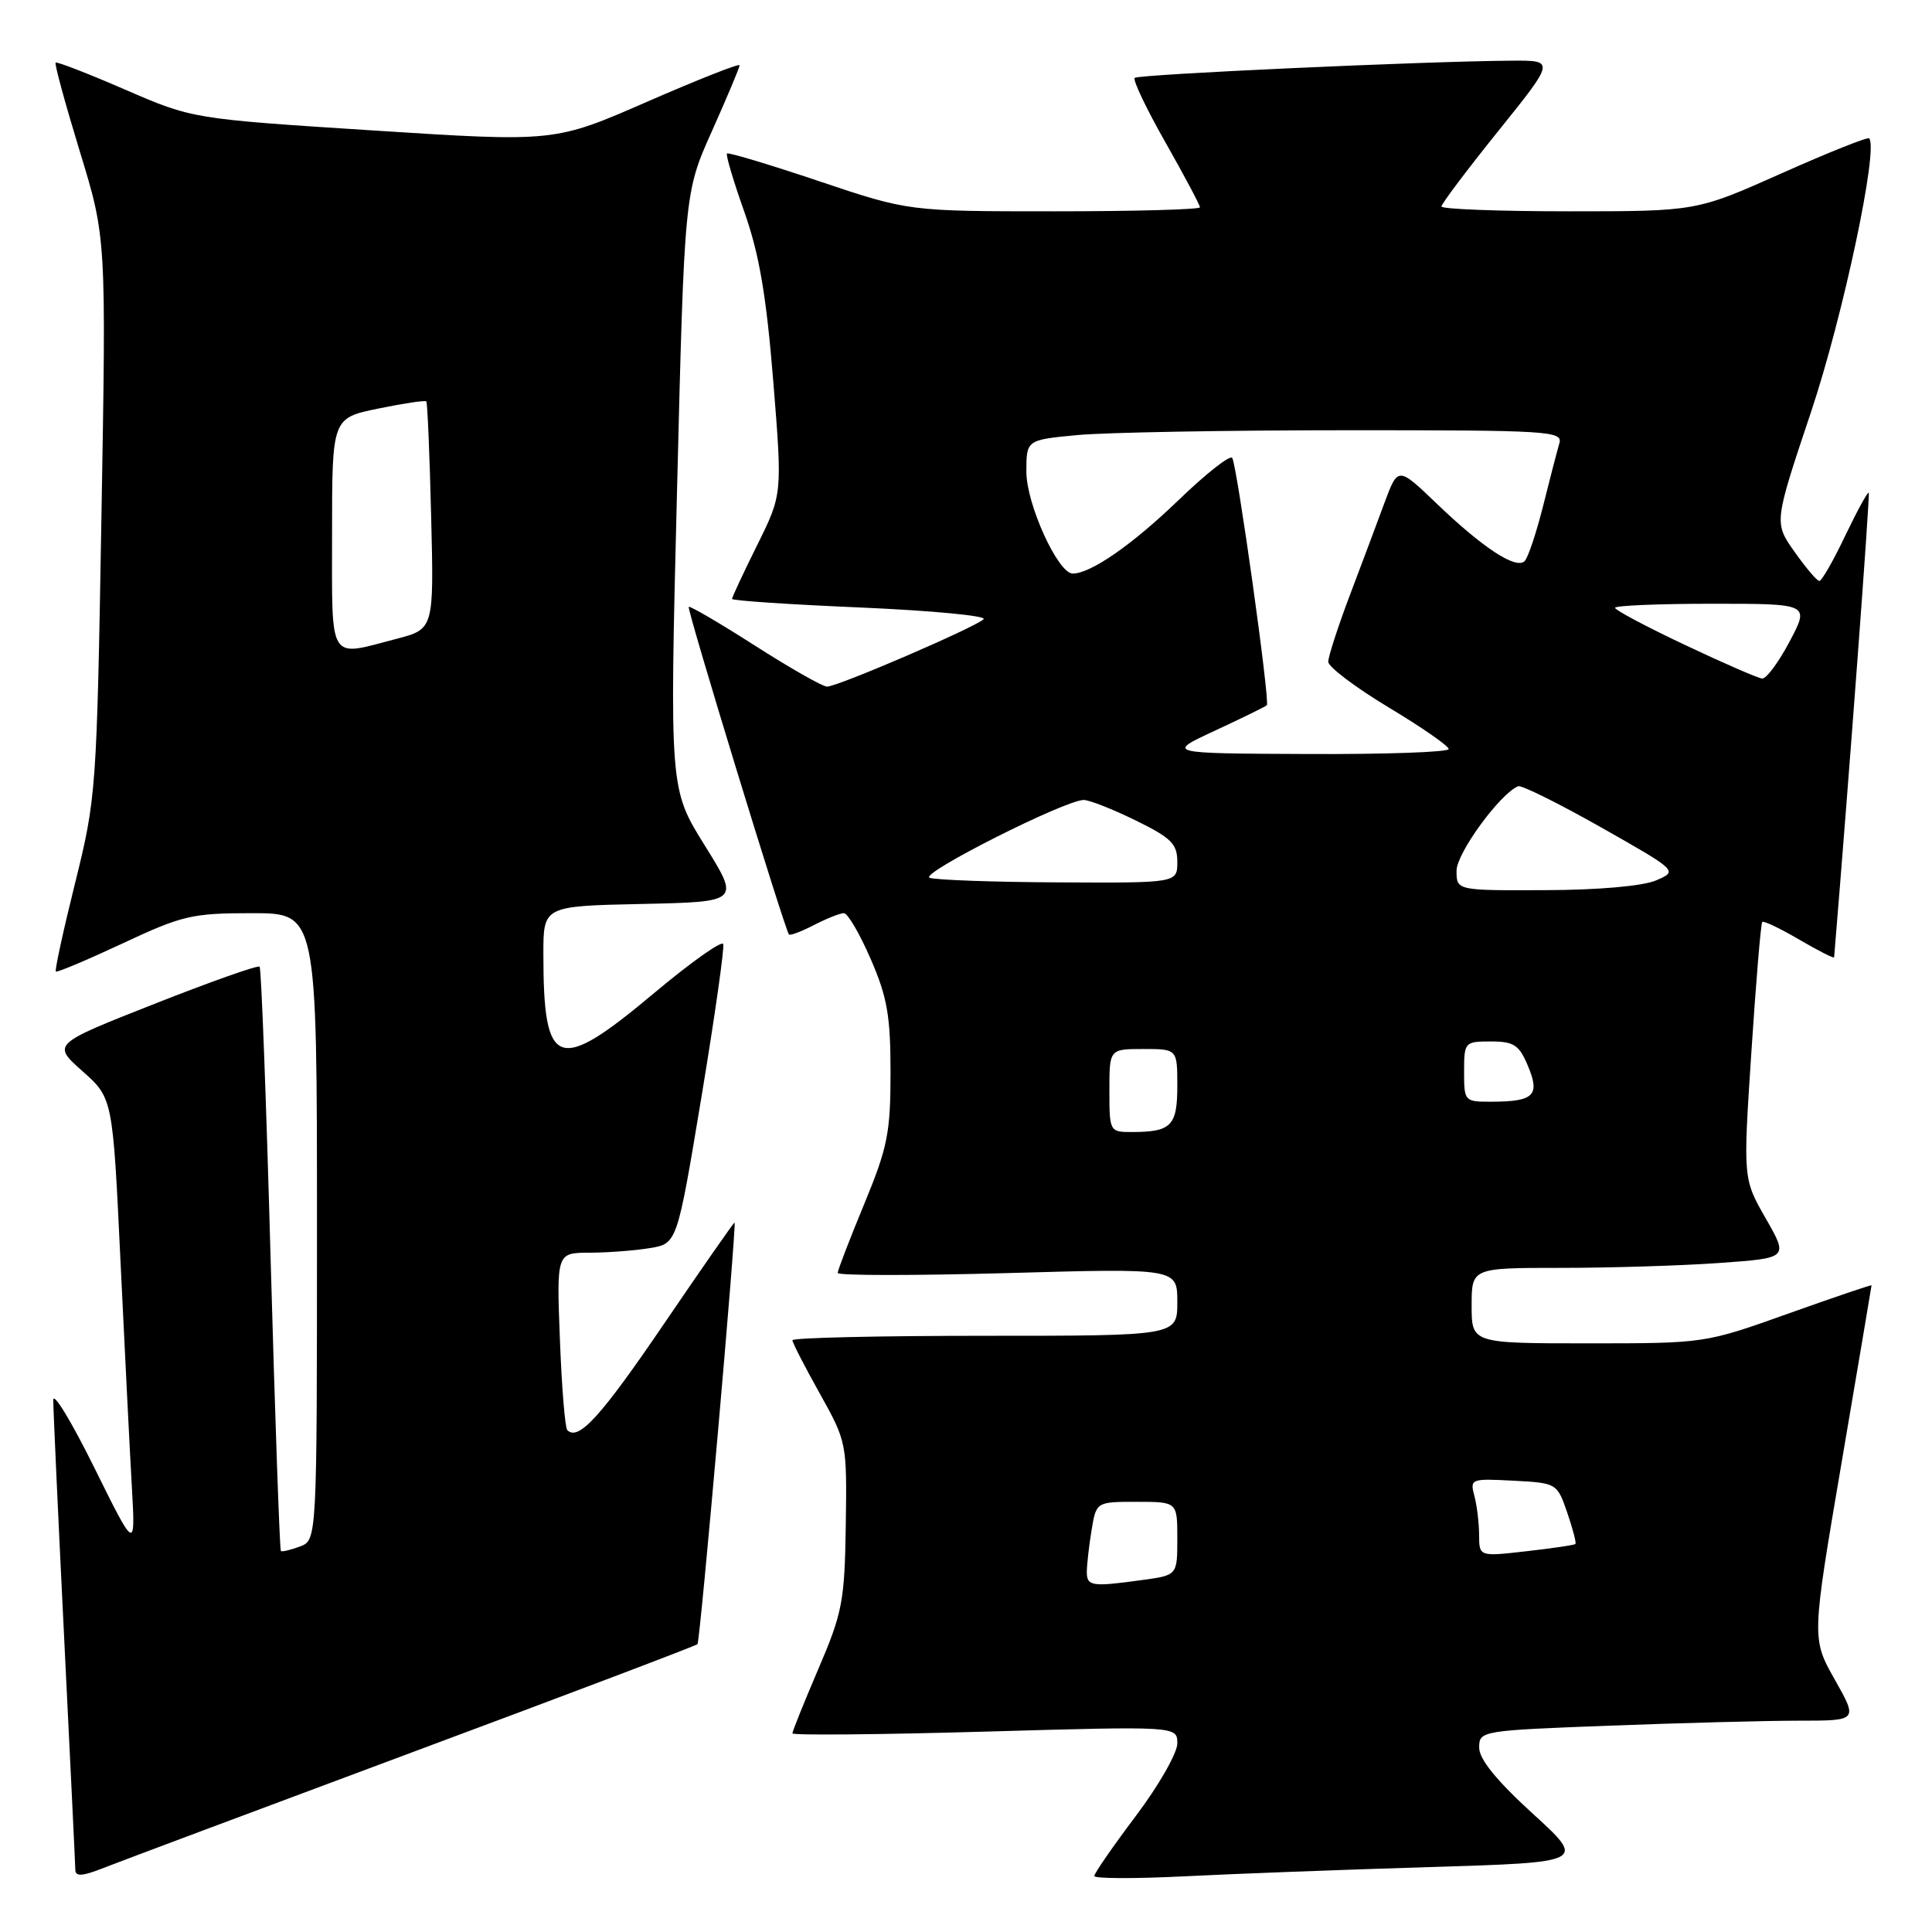 <?xml version="1.0" encoding="UTF-8" standalone="no"?>
<!DOCTYPE svg PUBLIC "-//W3C//DTD SVG 1.1//EN" "http://www.w3.org/Graphics/SVG/1.1/DTD/svg11.dtd" >
<svg xmlns="http://www.w3.org/2000/svg" xmlns:xlink="http://www.w3.org/1999/xlink" version="1.1" viewBox="0 0 256 256">
 <g >
 <path fill="currentColor"
d=" M 54.80 232.12 C 75.32 224.48 92.25 218.06 92.42 217.86 C 92.78 217.44 97.65 162.00 97.33 162.00 C 97.21 162.00 93.00 168.04 87.98 175.42 C 79.61 187.72 76.65 190.98 75.17 189.50 C 74.87 189.21 74.43 183.79 74.19 177.48 C 73.75 166.00 73.75 166.00 78.12 165.99 C 80.53 165.98 84.13 165.71 86.11 165.38 C 89.72 164.78 89.72 164.78 92.94 145.39 C 94.71 134.72 96.01 125.58 95.83 125.09 C 95.65 124.60 91.52 127.52 86.66 131.60 C 73.86 142.33 72.00 141.67 72.00 126.40 C 72.00 120.06 72.00 120.06 85.02 119.78 C 98.04 119.50 98.04 119.50 93.38 112.02 C 88.72 104.54 88.72 104.54 89.71 65.02 C 90.69 25.50 90.69 25.50 94.35 17.34 C 96.36 12.85 98.00 8.94 98.00 8.65 C 98.00 8.36 92.49 10.54 85.75 13.48 C 73.50 18.83 73.50 18.83 49.51 17.29 C 25.52 15.75 25.52 15.75 16.59 11.88 C 11.68 9.75 7.53 8.14 7.37 8.30 C 7.20 8.46 8.65 13.75 10.57 20.05 C 14.08 31.50 14.08 31.50 13.44 68.50 C 12.82 104.78 12.75 105.72 9.96 116.97 C 8.39 123.28 7.24 128.57 7.40 128.73 C 7.55 128.89 11.53 127.21 16.24 125.01 C 24.15 121.30 25.45 121.00 33.40 121.00 C 42.00 121.00 42.00 121.00 42.00 162.53 C 42.00 204.06 42.00 204.06 39.75 204.92 C 38.51 205.38 37.37 205.65 37.22 205.52 C 37.06 205.38 36.45 187.99 35.86 166.88 C 35.28 145.77 34.62 128.31 34.40 128.09 C 34.18 127.86 27.91 130.08 20.46 133.02 C 6.91 138.36 6.91 138.36 10.92 141.93 C 14.94 145.50 14.94 145.50 15.96 167.00 C 16.53 178.82 17.20 192.32 17.47 197.00 C 17.95 205.50 17.95 205.50 12.51 194.50 C 9.52 188.45 7.07 184.40 7.06 185.50 C 7.05 186.60 7.70 200.78 8.50 217.00 C 9.30 233.22 9.97 247.06 9.98 247.74 C 9.99 248.69 10.89 248.63 13.75 247.50 C 15.81 246.69 34.29 239.77 54.80 232.12 Z  M 189.34 247.40 C 210.17 246.77 210.17 246.77 203.09 240.31 C 198.30 235.94 196.00 233.10 196.00 231.58 C 196.00 229.34 196.19 229.31 213.25 228.66 C 222.74 228.30 234.03 228.00 238.35 228.00 C 246.19 228.00 246.19 228.00 243.12 222.56 C 240.05 217.11 240.05 217.11 244.02 193.81 C 246.20 180.99 247.99 170.41 247.99 170.31 C 248.00 170.21 243.03 171.89 236.95 174.06 C 225.91 178.00 225.91 178.00 210.45 178.00 C 195.00 178.00 195.00 178.00 195.00 173.00 C 195.00 168.00 195.00 168.00 206.85 168.00 C 213.36 168.00 222.81 167.71 227.83 167.35 C 236.98 166.70 236.98 166.70 233.97 161.45 C 230.96 156.19 230.96 156.19 232.07 139.35 C 232.68 130.08 233.32 122.35 233.51 122.16 C 233.69 121.98 235.90 123.03 238.42 124.51 C 240.94 125.98 243.01 127.03 243.03 126.85 C 244.95 103.77 247.81 65.48 247.62 65.29 C 247.47 65.14 246.07 67.72 244.49 71.01 C 242.92 74.31 241.38 76.99 241.07 76.98 C 240.75 76.97 239.28 75.23 237.78 73.11 C 235.06 69.26 235.06 69.26 239.97 54.59 C 244.21 41.93 248.95 19.62 247.67 18.33 C 247.46 18.13 242.23 20.22 236.04 22.98 C 224.78 28.00 224.78 28.00 207.89 28.00 C 198.60 28.00 191.00 27.71 191.00 27.36 C 191.00 27.01 194.39 22.51 198.53 17.36 C 206.06 8.00 206.06 8.00 200.28 8.04 C 188.62 8.12 150.82 9.85 150.35 10.32 C 150.08 10.59 151.91 14.44 154.43 18.87 C 156.94 23.30 159.00 27.17 159.00 27.47 C 159.00 27.76 150.32 28.00 139.70 28.00 C 120.41 28.00 120.41 28.00 108.53 24.01 C 101.99 21.81 96.50 20.16 96.33 20.34 C 96.15 20.52 97.18 24.00 98.63 28.08 C 100.61 33.69 101.54 39.15 102.46 50.50 C 103.67 65.50 103.67 65.50 100.33 72.23 C 98.50 75.92 97.00 79.13 97.00 79.36 C 97.00 79.59 104.69 80.10 114.08 80.50 C 123.48 80.91 130.79 81.60 130.33 82.05 C 129.21 83.14 110.93 91.01 109.58 90.98 C 108.98 90.97 104.68 88.52 100.02 85.54 C 95.36 82.56 91.41 80.25 91.26 80.41 C 90.98 80.68 103.98 123.16 104.54 123.82 C 104.69 124.00 106.18 123.44 107.86 122.57 C 109.53 121.71 111.31 121.00 111.82 121.00 C 112.33 121.00 113.92 123.73 115.37 127.07 C 117.57 132.13 118.00 134.62 118.00 142.12 C 118.00 150.12 117.61 152.05 114.50 159.57 C 112.58 164.22 111.00 168.31 111.00 168.67 C 111.00 169.03 121.12 169.03 133.50 168.69 C 156.00 168.05 156.00 168.05 156.00 172.53 C 156.00 177.00 156.00 177.00 130.50 177.00 C 116.47 177.00 105.00 177.26 105.00 177.59 C 105.00 177.91 106.63 181.08 108.62 184.64 C 112.20 191.05 112.23 191.20 112.07 202.07 C 111.92 212.17 111.63 213.69 108.45 221.11 C 106.55 225.55 105.00 229.40 105.00 229.68 C 105.00 229.95 116.47 229.85 130.50 229.45 C 156.00 228.72 156.00 228.72 156.00 231.02 C 156.00 232.29 153.53 236.61 150.50 240.63 C 147.47 244.65 145.00 248.23 145.00 248.58 C 145.00 248.93 150.29 248.95 156.75 248.63 C 163.21 248.30 177.88 247.75 189.34 247.40 Z  M 44.00 70.70 C 44.00 55.40 44.00 55.40 50.11 54.14 C 53.46 53.45 56.33 53.02 56.49 53.19 C 56.64 53.36 56.93 60.22 57.13 68.43 C 57.50 83.36 57.50 83.36 52.50 84.66 C 43.41 87.03 44.00 88.00 44.00 70.70 Z  M 144.01 208.25 C 144.02 207.29 144.30 204.81 144.64 202.75 C 145.26 199.00 145.26 199.00 150.63 199.00 C 156.00 199.00 156.00 199.00 156.00 203.86 C 156.00 208.73 156.00 208.73 151.36 209.36 C 144.64 210.29 144.00 210.19 144.01 208.25 Z  M 195.99 203.38 C 195.98 201.80 195.70 199.46 195.36 198.20 C 194.76 195.96 194.91 195.90 200.52 196.20 C 206.27 196.50 206.32 196.53 207.66 200.41 C 208.40 202.56 208.89 204.44 208.75 204.59 C 208.60 204.73 205.68 205.16 202.24 205.55 C 196.00 206.26 196.00 206.26 195.99 203.38 Z  M 147.00 144.50 C 147.00 139.00 147.00 139.00 151.50 139.00 C 156.00 139.00 156.00 139.00 156.00 143.89 C 156.00 149.20 155.20 150.00 149.92 150.00 C 147.05 150.00 147.00 149.91 147.00 144.50 Z  M 194.00 142.00 C 194.00 138.08 194.08 138.00 197.55 138.00 C 200.60 138.00 201.29 138.45 202.46 141.24 C 204.09 145.13 203.26 145.96 197.75 145.98 C 194.04 146.00 194.00 145.96 194.00 142.00 Z  M 193.00 115.37 C 193.00 113.06 198.74 105.18 201.16 104.18 C 201.59 104.00 206.53 106.45 212.15 109.63 C 222.35 115.41 222.35 115.41 219.43 116.66 C 217.67 117.41 211.82 117.93 204.75 117.95 C 193.00 118.00 193.00 118.00 193.00 115.37 Z  M 123.17 116.31 C 121.80 115.76 141.14 106.00 143.60 106.00 C 144.34 106.00 147.44 107.22 150.48 108.71 C 155.21 111.03 156.00 111.82 156.00 114.21 C 156.00 117.00 156.00 117.00 140.25 116.92 C 131.59 116.88 123.90 116.60 123.17 116.31 Z  M 161.00 96.81 C 164.57 95.15 167.66 93.64 167.86 93.45 C 168.31 93.03 163.94 61.82 163.28 60.68 C 163.01 60.23 159.81 62.75 156.15 66.28 C 150.03 72.18 144.53 76.00 142.14 76.00 C 140.19 76.00 136.00 66.80 136.00 62.52 C 136.00 58.29 136.00 58.29 142.75 57.65 C 146.46 57.30 162.47 57.01 178.32 57.01 C 205.29 57.00 207.10 57.11 206.62 58.75 C 206.34 59.71 205.37 63.42 204.48 67.00 C 203.58 70.58 202.48 73.88 202.03 74.34 C 200.91 75.50 196.51 72.62 190.37 66.73 C 185.24 61.81 185.24 61.81 183.44 66.65 C 182.46 69.32 180.38 74.86 178.82 78.98 C 177.27 83.09 176.00 87.01 176.00 87.69 C 176.00 88.36 179.58 91.07 183.96 93.71 C 188.35 96.34 191.95 98.84 191.96 99.25 C 191.98 99.66 183.56 99.96 173.25 99.91 C 154.50 99.83 154.50 99.83 161.00 96.81 Z  M 223.25 85.45 C 218.16 83.05 214.00 80.83 214.00 80.54 C 214.00 80.24 219.80 80.00 226.89 80.00 C 239.78 80.00 239.78 80.00 237.14 84.99 C 235.69 87.74 234.05 89.95 233.50 89.91 C 232.95 89.87 228.34 87.86 223.25 85.45 Z "/>
</g>
</svg>